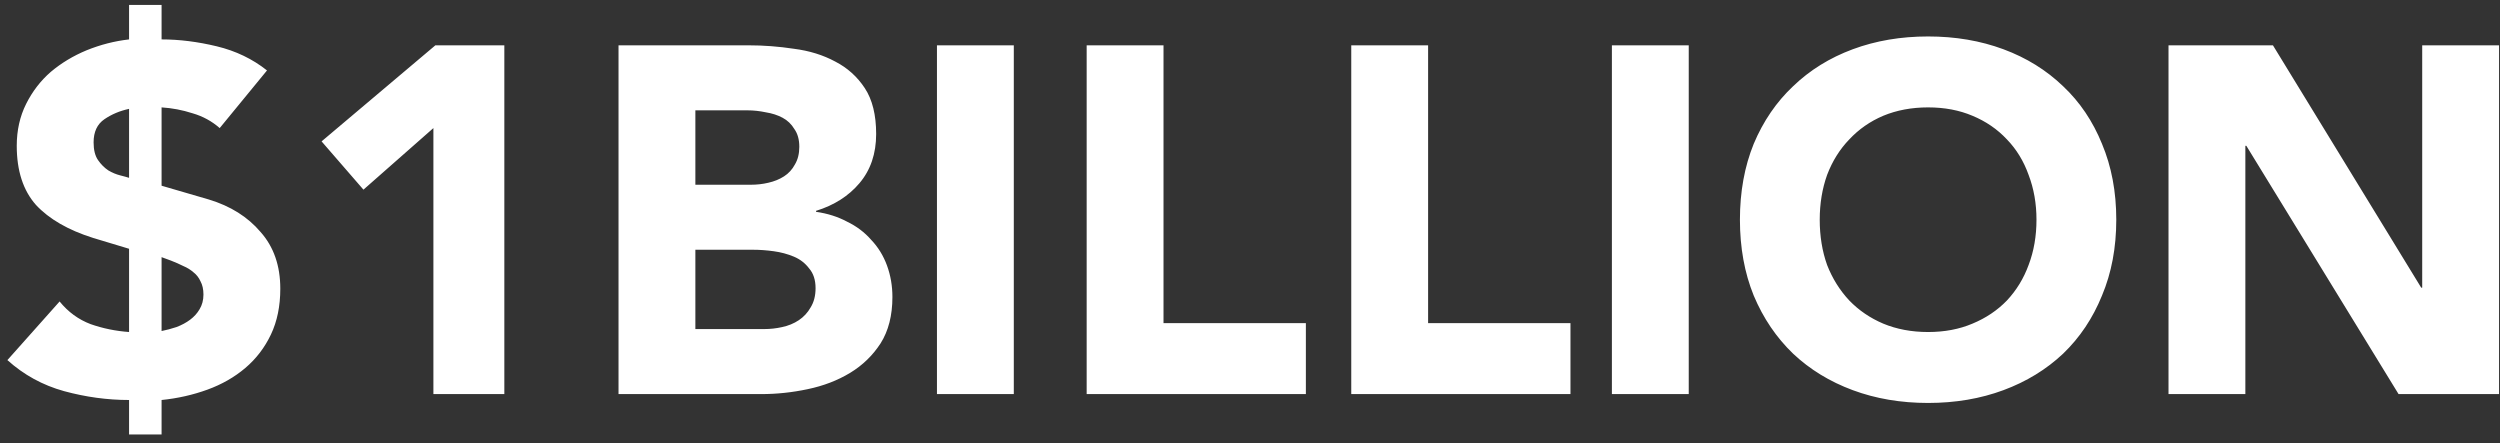 <svg width="203" height="36" viewBox="0 0 203 36" fill="none" xmlns="http://www.w3.org/2000/svg">
<rect x="0" y="0" width="203" height="36" fill="#333333" stroke="none"/>
<path d="M13.12 3.2C14.56 3.2 16.053 3.387 17.6 3.76C19.147 4.133 20.507 4.787 21.68 5.72L17.84 10.4C17.2 9.84 16.467 9.44 15.64 9.2C14.813 8.933 13.973 8.773 13.12 8.72V15.08L16.96 16.2C18.72 16.733 20.12 17.613 21.16 18.84C22.227 20.04 22.76 21.573 22.76 23.44C22.76 24.853 22.507 26.093 22 27.16C21.493 28.227 20.8 29.133 19.92 29.88C19.04 30.627 18.013 31.213 16.84 31.64C15.667 32.067 14.427 32.347 13.12 32.48V35.28H10.48V32.48C8.72 32.48 6.96 32.24 5.2 31.76C3.467 31.28 1.933 30.44 0.6 29.24L4.84 24.48C5.533 25.333 6.373 25.947 7.36 26.32C8.347 26.667 9.387 26.88 10.48 26.96V20.2L7.56 19.32C5.533 18.68 3.987 17.787 2.92 16.64C1.88 15.467 1.36 13.867 1.36 11.84C1.36 10.587 1.613 9.453 2.12 8.44C2.627 7.427 3.293 6.56 4.12 5.84C4.973 5.12 5.947 4.533 7.04 4.08C8.16 3.627 9.307 3.333 10.48 3.2V0.4H13.12V3.2ZM10.48 8.84C9.733 9 9.067 9.28 8.48 9.68C7.893 10.08 7.6 10.707 7.6 11.56C7.6 12.173 7.72 12.653 7.96 13C8.2 13.347 8.48 13.627 8.8 13.84C9.12 14.027 9.44 14.16 9.76 14.24C10.08 14.32 10.32 14.387 10.48 14.44V8.84ZM13.12 26.88C13.52 26.8 13.92 26.693 14.32 26.56C14.747 26.4 15.12 26.2 15.44 25.96C15.76 25.72 16.013 25.44 16.2 25.12C16.413 24.773 16.52 24.373 16.52 23.92C16.52 23.493 16.44 23.133 16.28 22.84C16.147 22.547 15.96 22.307 15.72 22.12C15.48 21.907 15.2 21.733 14.88 21.6C14.56 21.44 14.227 21.293 13.88 21.16L13.12 20.88V26.88ZM35.192 10.4L29.512 15.4L26.112 11.48L35.352 3.68H40.952V32H35.192V10.4ZM50.224 3.68H60.784C62.01 3.68 63.237 3.773 64.464 3.96C65.717 4.12 66.837 4.467 67.824 5C68.81 5.507 69.61 6.227 70.224 7.16C70.837 8.093 71.144 9.333 71.144 10.88C71.144 12.48 70.69 13.813 69.784 14.88C68.904 15.92 67.73 16.667 66.264 17.12V17.2C67.197 17.333 68.037 17.6 68.784 18C69.557 18.373 70.21 18.867 70.744 19.48C71.304 20.067 71.73 20.76 72.024 21.56C72.317 22.36 72.464 23.213 72.464 24.12C72.464 25.613 72.144 26.867 71.504 27.88C70.864 28.867 70.037 29.667 69.024 30.28C68.01 30.893 66.864 31.333 65.584 31.6C64.33 31.867 63.077 32 61.824 32H50.224V3.68ZM56.464 15H60.984C61.464 15 61.93 14.947 62.384 14.84C62.864 14.733 63.29 14.56 63.664 14.32C64.037 14.08 64.33 13.76 64.544 13.36C64.784 12.96 64.904 12.48 64.904 11.92C64.904 11.333 64.77 10.853 64.504 10.48C64.264 10.08 63.944 9.773 63.544 9.56C63.144 9.347 62.69 9.2 62.184 9.12C61.677 9.013 61.184 8.96 60.704 8.96H56.464V15ZM56.464 26.72H62.064C62.544 26.72 63.024 26.667 63.504 26.56C64.01 26.453 64.464 26.267 64.864 26C65.264 25.733 65.584 25.387 65.824 24.96C66.09 24.533 66.224 24.013 66.224 23.4C66.224 22.733 66.05 22.2 65.704 21.8C65.384 21.373 64.97 21.053 64.464 20.84C63.957 20.627 63.41 20.48 62.824 20.4C62.237 20.32 61.69 20.28 61.184 20.28H56.464V26.72ZM76.081 3.68H82.321V32H76.081V3.68ZM88.237 3.68H94.477V26.24H106.037V32H88.237V3.68ZM109.722 3.68H115.962V26.24H127.522V32H109.722V3.68ZM130.886 3.68H137.126V32H130.886V3.68ZM141.282 17.84C141.282 15.573 141.655 13.52 142.402 11.68C143.175 9.84 144.242 8.28 145.602 7C146.962 5.693 148.575 4.693 150.442 4C152.309 3.307 154.349 2.96 156.562 2.96C158.775 2.96 160.815 3.307 162.682 4C164.549 4.693 166.162 5.693 167.522 7C168.882 8.28 169.935 9.84 170.682 11.68C171.455 13.52 171.842 15.573 171.842 17.84C171.842 20.107 171.455 22.16 170.682 24C169.935 25.84 168.882 27.413 167.522 28.72C166.162 30 164.549 30.987 162.682 31.68C160.815 32.373 158.775 32.72 156.562 32.72C154.349 32.72 152.309 32.373 150.442 31.68C148.575 30.987 146.962 30 145.602 28.72C144.242 27.413 143.175 25.84 142.402 24C141.655 22.16 141.282 20.107 141.282 17.84ZM147.762 17.84C147.762 19.173 147.962 20.4 148.362 21.52C148.789 22.613 149.389 23.573 150.162 24.4C150.935 25.2 151.855 25.827 152.922 26.28C154.015 26.733 155.229 26.96 156.562 26.96C157.895 26.96 159.095 26.733 160.162 26.28C161.255 25.827 162.189 25.2 162.962 24.4C163.735 23.573 164.322 22.613 164.722 21.52C165.149 20.4 165.362 19.173 165.362 17.84C165.362 16.533 165.149 15.32 164.722 14.2C164.322 13.08 163.735 12.12 162.962 11.32C162.189 10.493 161.255 9.853 160.162 9.4C159.095 8.947 157.895 8.72 156.562 8.72C155.229 8.72 154.015 8.947 152.922 9.4C151.855 9.853 150.935 10.493 150.162 11.32C149.389 12.12 148.789 13.08 148.362 14.2C147.962 15.32 147.762 16.533 147.762 17.84ZM176.083 3.68H184.563L196.603 23.36H196.683V3.68H202.923V32H194.763L182.403 11.84H182.323V32H176.083V3.68Z" fill="white"/>
</svg>
